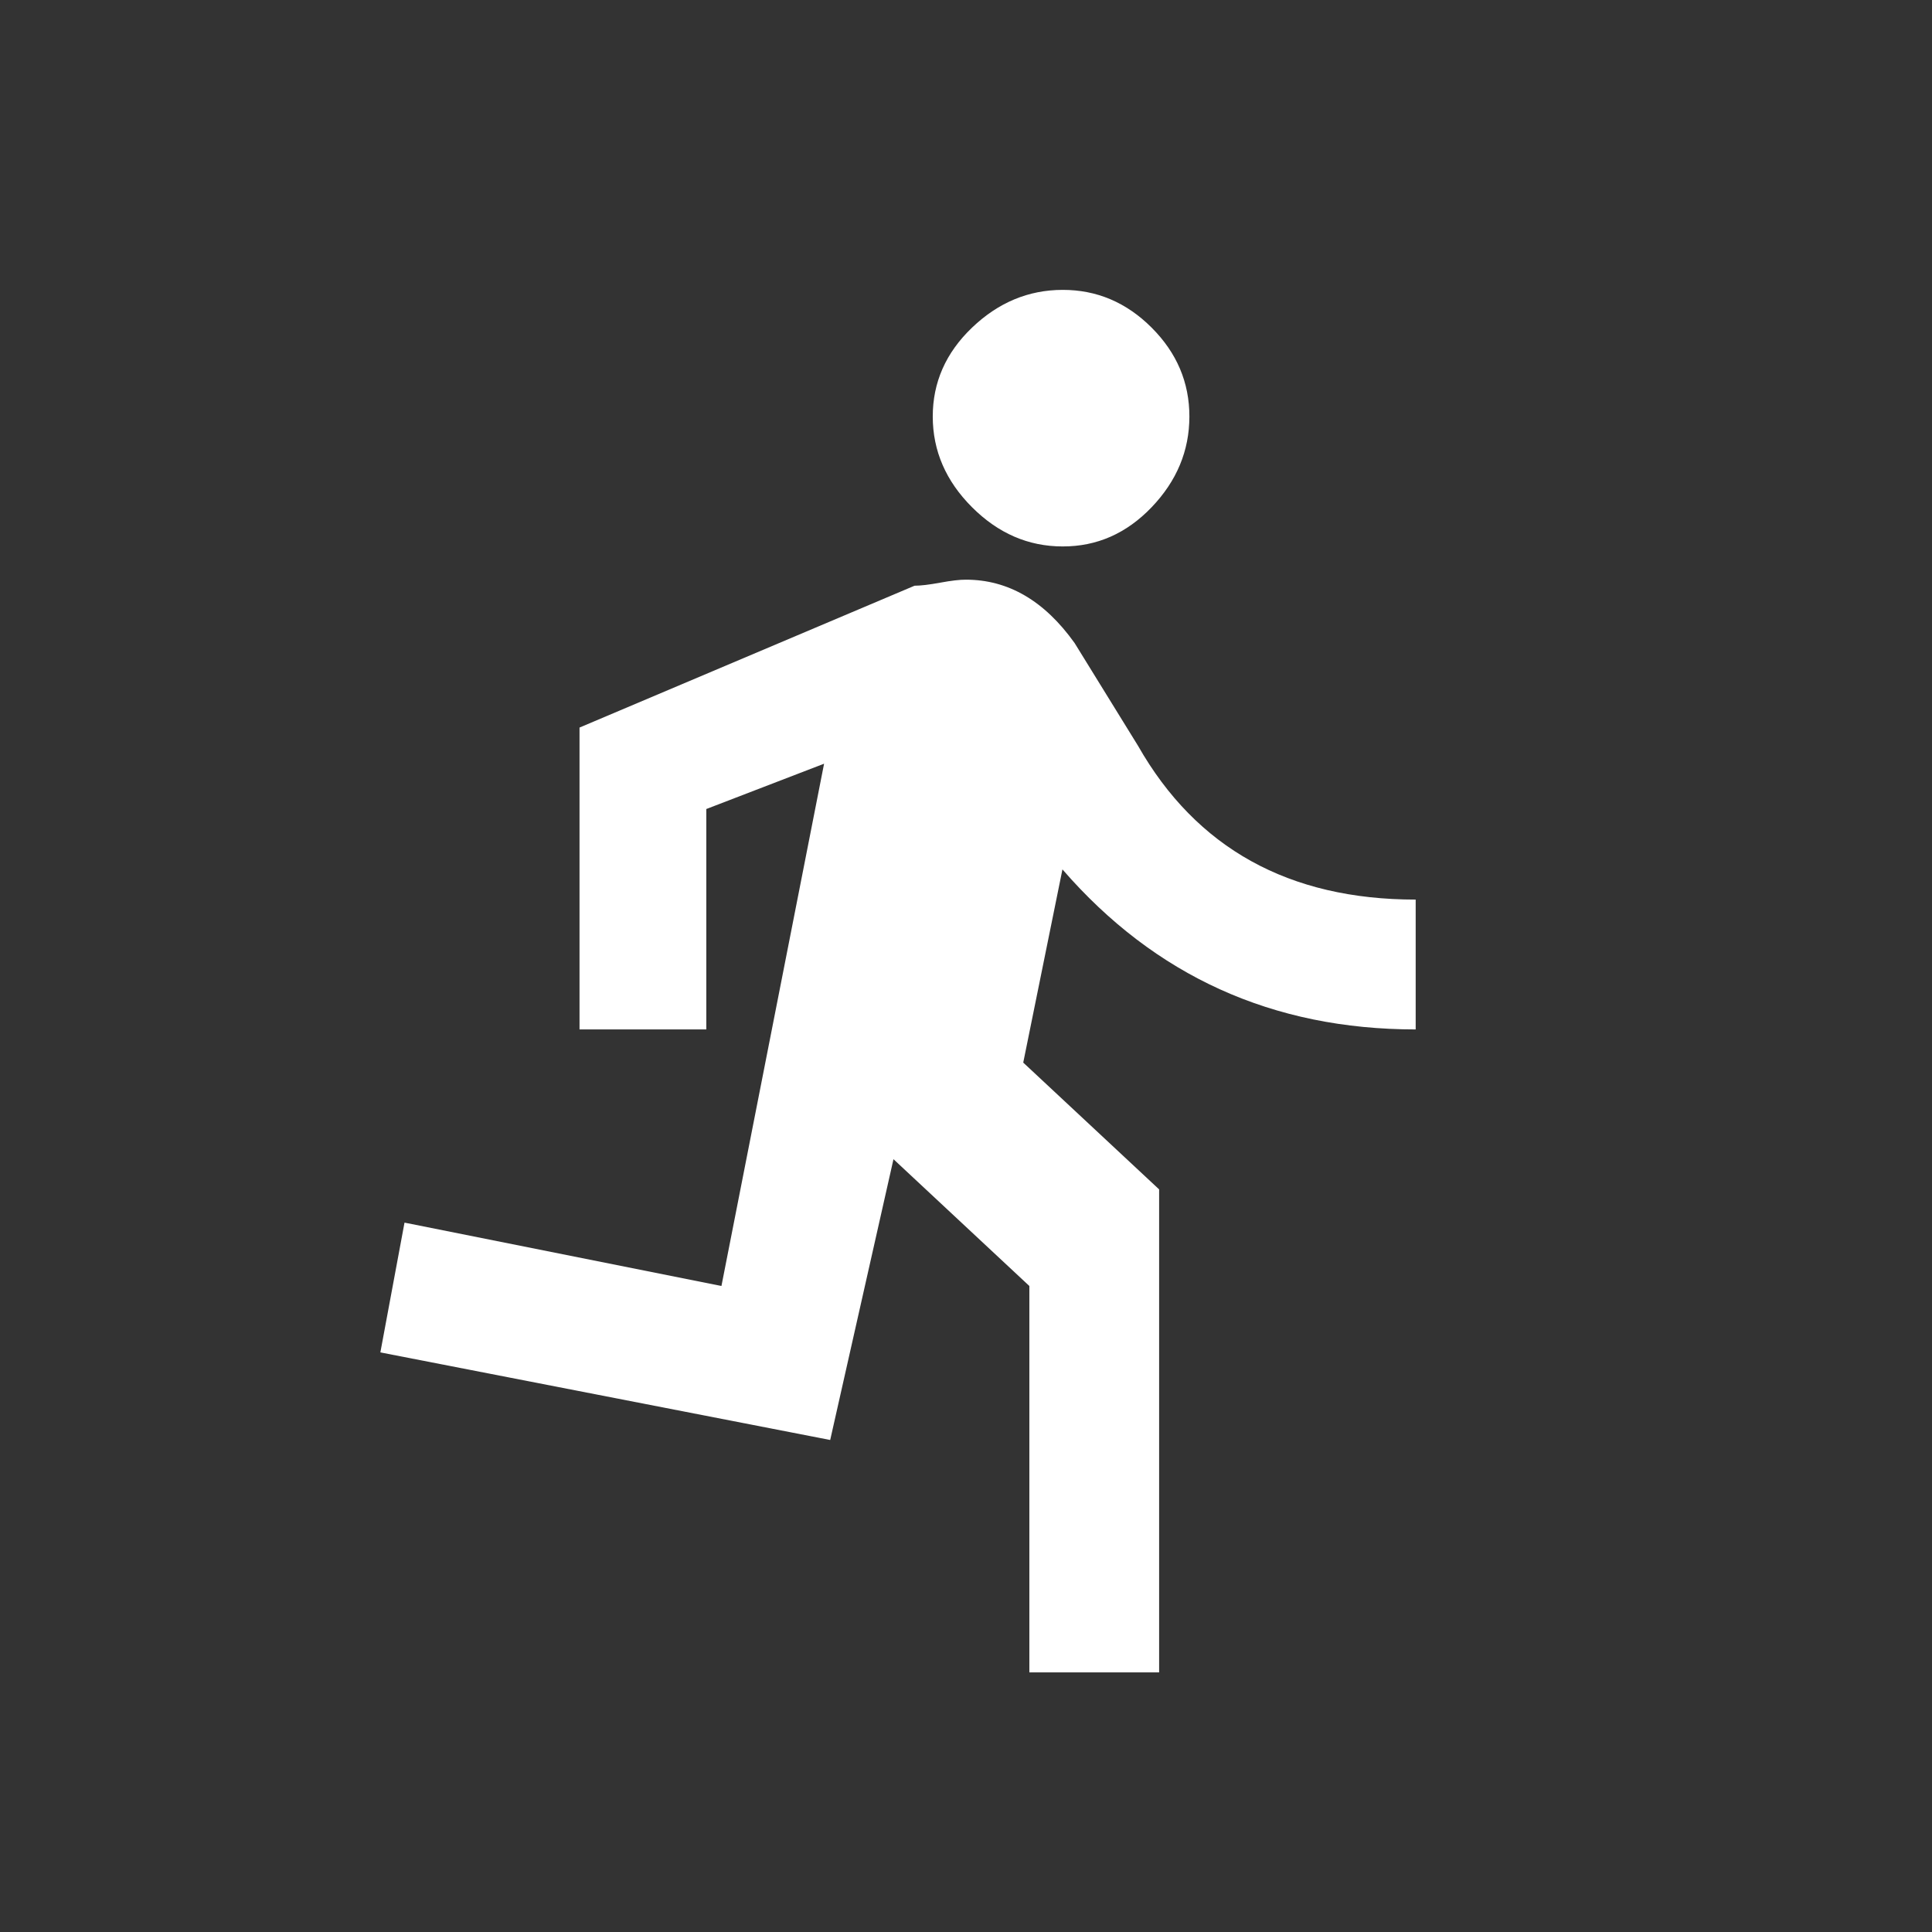 <!-- Generated by IcoMoon.io -->
<svg version="1.1" xmlns="http://www.w3.org/2000/svg" width="24" height="24" viewBox="0 0 24 24">
<rect x="0" y="0" width="24" height="24" fill="#333333" stroke="none"/>
<title>directions_run</title>
<path fill="#fff" d="M10.313 17.888l-5.588-1.088 0.3-1.612 3.937 0.787 1.275-6.488-1.463 0.563v2.738h-1.575v-3.75l4.162-1.762q0.113 0 0.319-0.038t0.319-0.037q0.788 0 1.35 0.787l0.787 1.275q1.088 1.912 3.45 1.912v1.613q-2.663 0-4.388-1.988l-0.487 2.4 1.688 1.575v6h-1.612v-4.8l-1.688-1.575zM13.2 6.788q-0.638 0-1.125-0.487t-0.488-1.125 0.488-1.106 1.125-0.469 1.106 0.469 0.469 1.106-0.469 1.125-1.106 0.487z"></path>
</svg>
